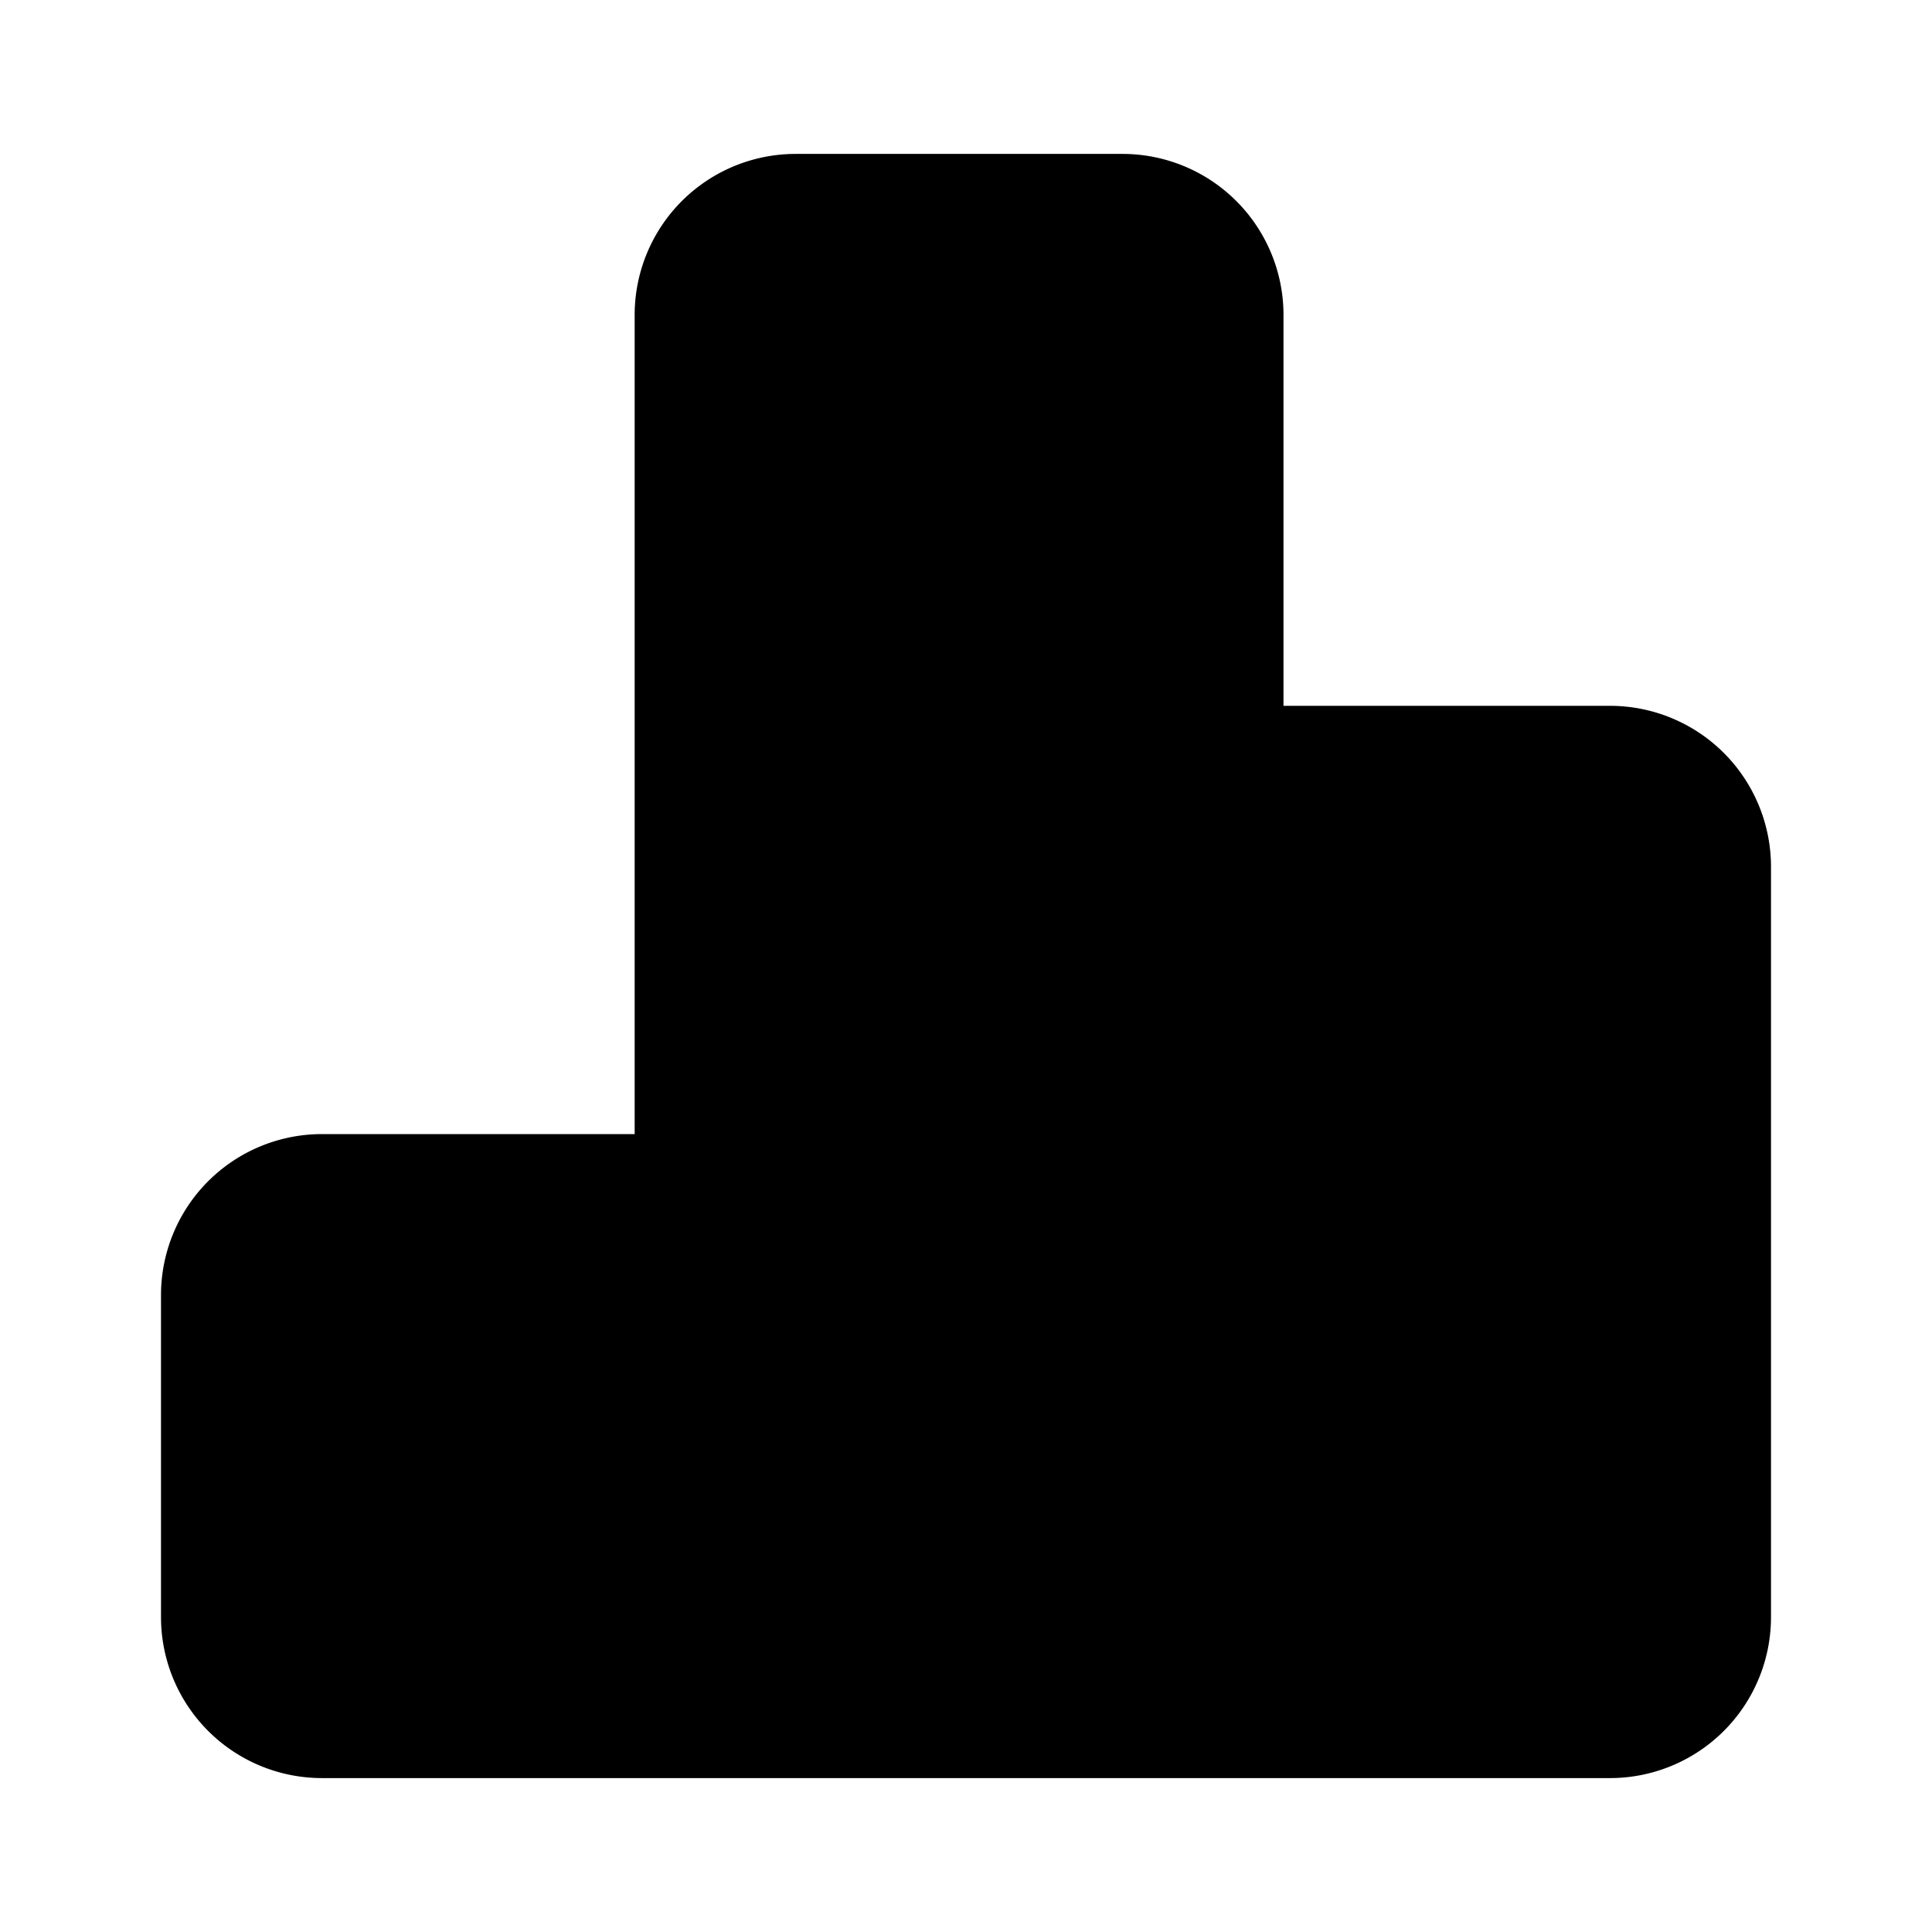 <svg xmlns="http://www.w3.org/2000/svg"
     fill="currentColor"
     viewBox="0 0 24 24">
    <path stroke="currentColor"
          stroke-linecap="round"
          stroke-linejoin="round"
          stroke-width="2"
          d="M14.944 21.088V3.912a1 1 0 0 0-1-1h-4.06a1 1 0 0 0-1 1v17.176m6.059 0-.002-10.32a1 1 0 0 1 1-1H20a1 1 0 0 1 1 1v9.32a1 1 0 0 1-1 1h-5.056Zm0 0H8.884m0 0v-5a1 1 0 0 0-1-1H4a1 1 0 0 0-1 1v4a1 1 0 0 0 1 1h4.885Z" />
</svg>